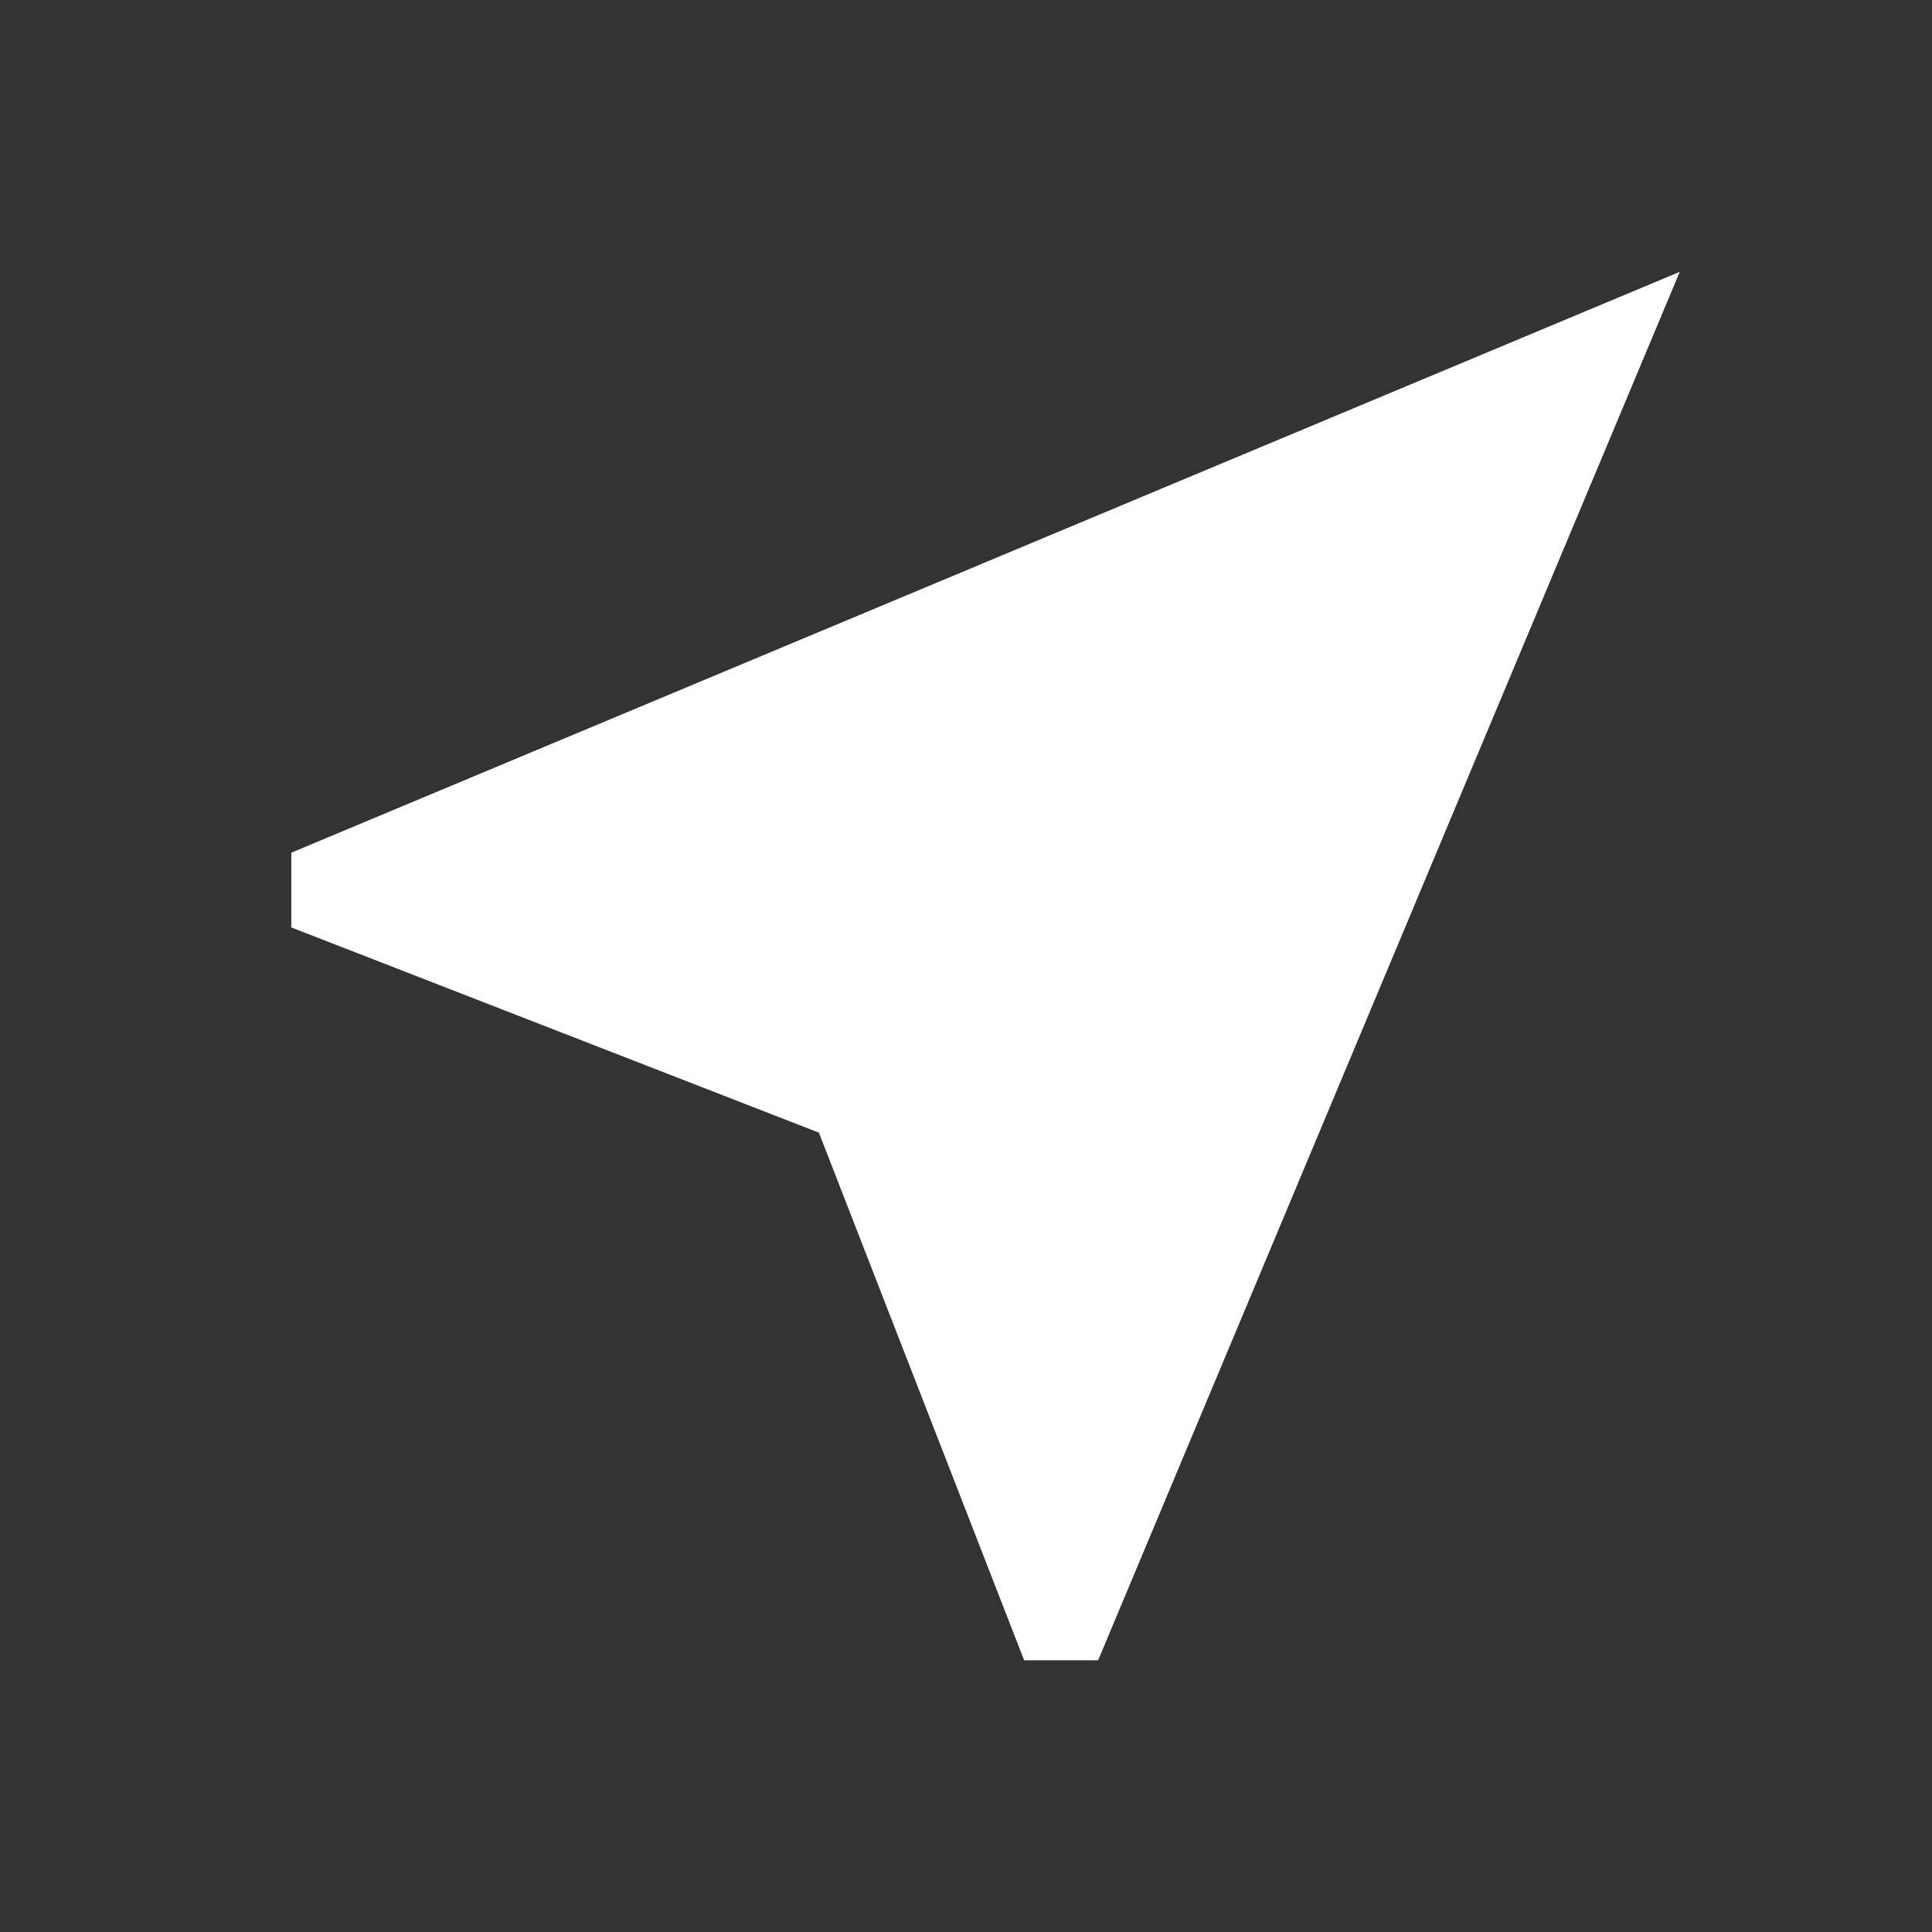 <svg width="23" height="23" viewBox="0 0 23 23" fill="none" xmlns="http://www.w3.org/2000/svg">
<rect x="0" y="0" width="23" height="23" fill="#333333" stroke="none"/>
<path d="M19.997 3.236L3.468 10.151V11.041L9.749 13.484L12.192 19.765H13.073L19.997 3.236Z" fill="white"/>
</svg>
